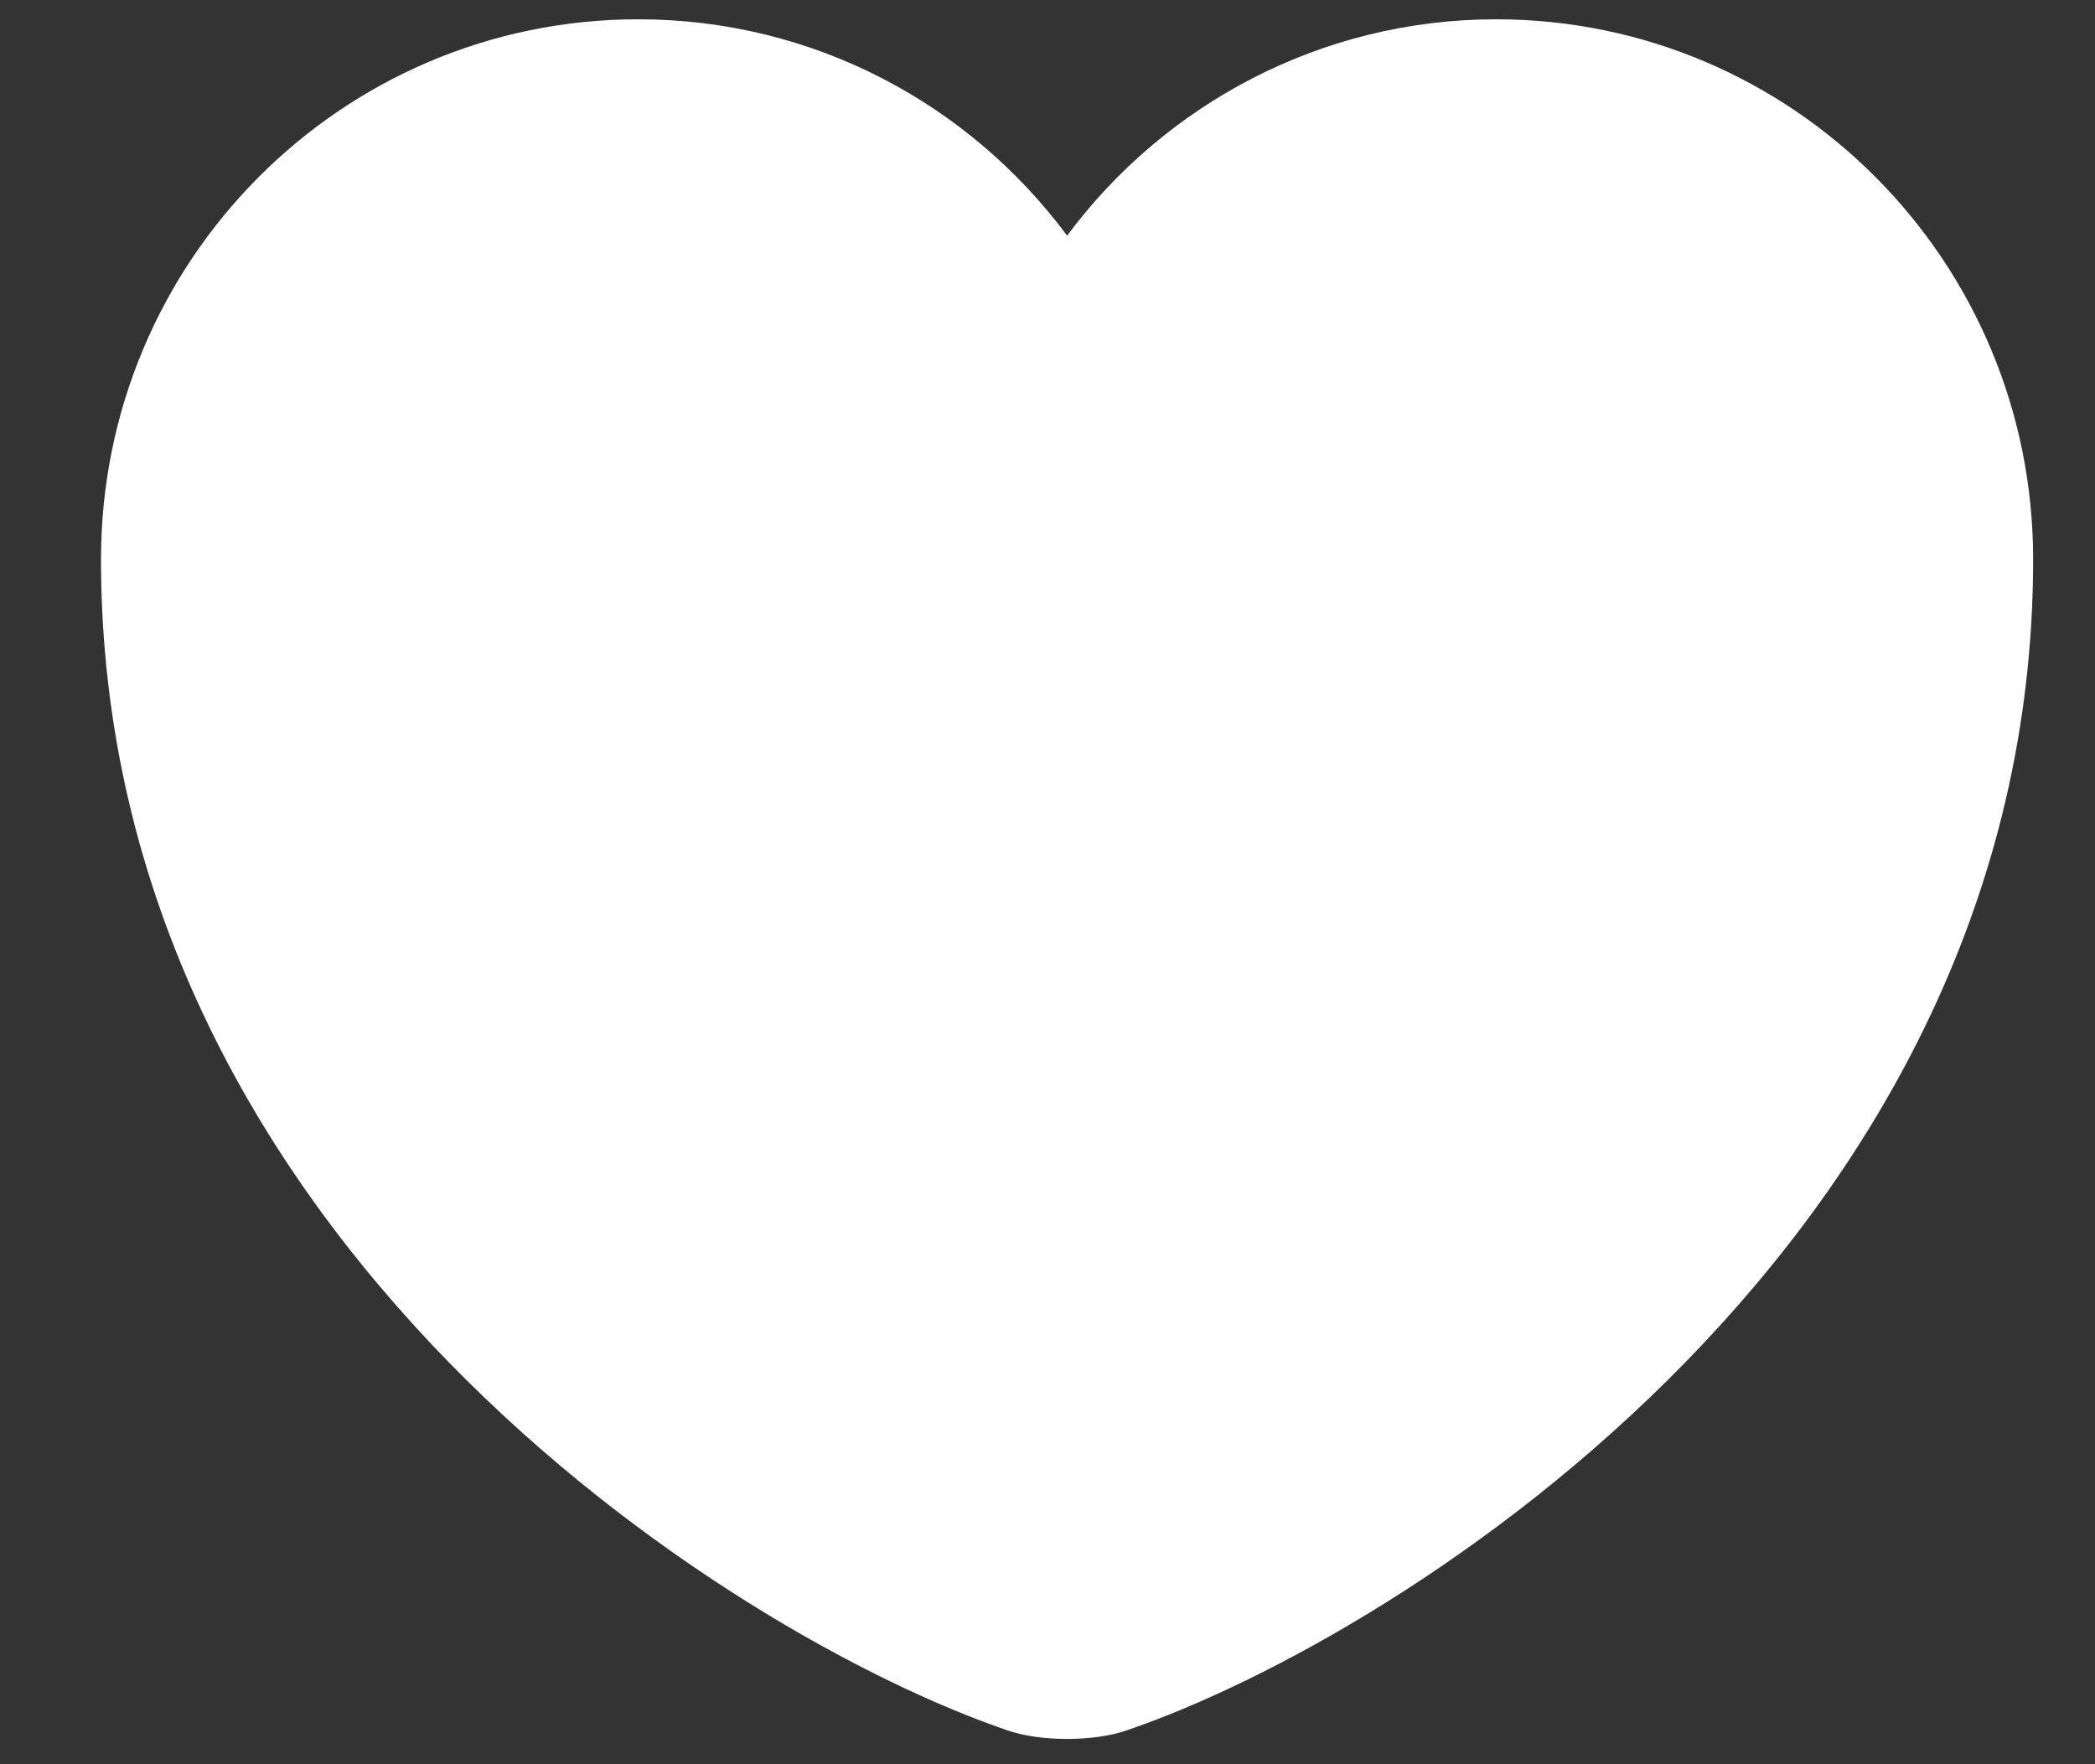 <svg width="19" height="16" viewBox="0 0 19 16" fill="none" xmlns="http://www.w3.org/2000/svg">
<rect x="0" y="0" width="19" height="16" fill="#333333" stroke="none"/>
<path d="M10.221 15.692C9.923 15.797 9.432 15.797 9.134 15.692C6.594 14.824 0.916 11.206 0.916 5.073C0.916 2.365 3.098 0.175 5.788 0.175C7.382 0.175 8.793 0.946 9.678 2.137C10.563 0.946 11.982 0.175 13.568 0.175C16.258 0.175 18.439 2.365 18.439 5.073C18.439 11.206 12.762 14.824 10.221 15.692Z" fill="white"/>
</svg>

